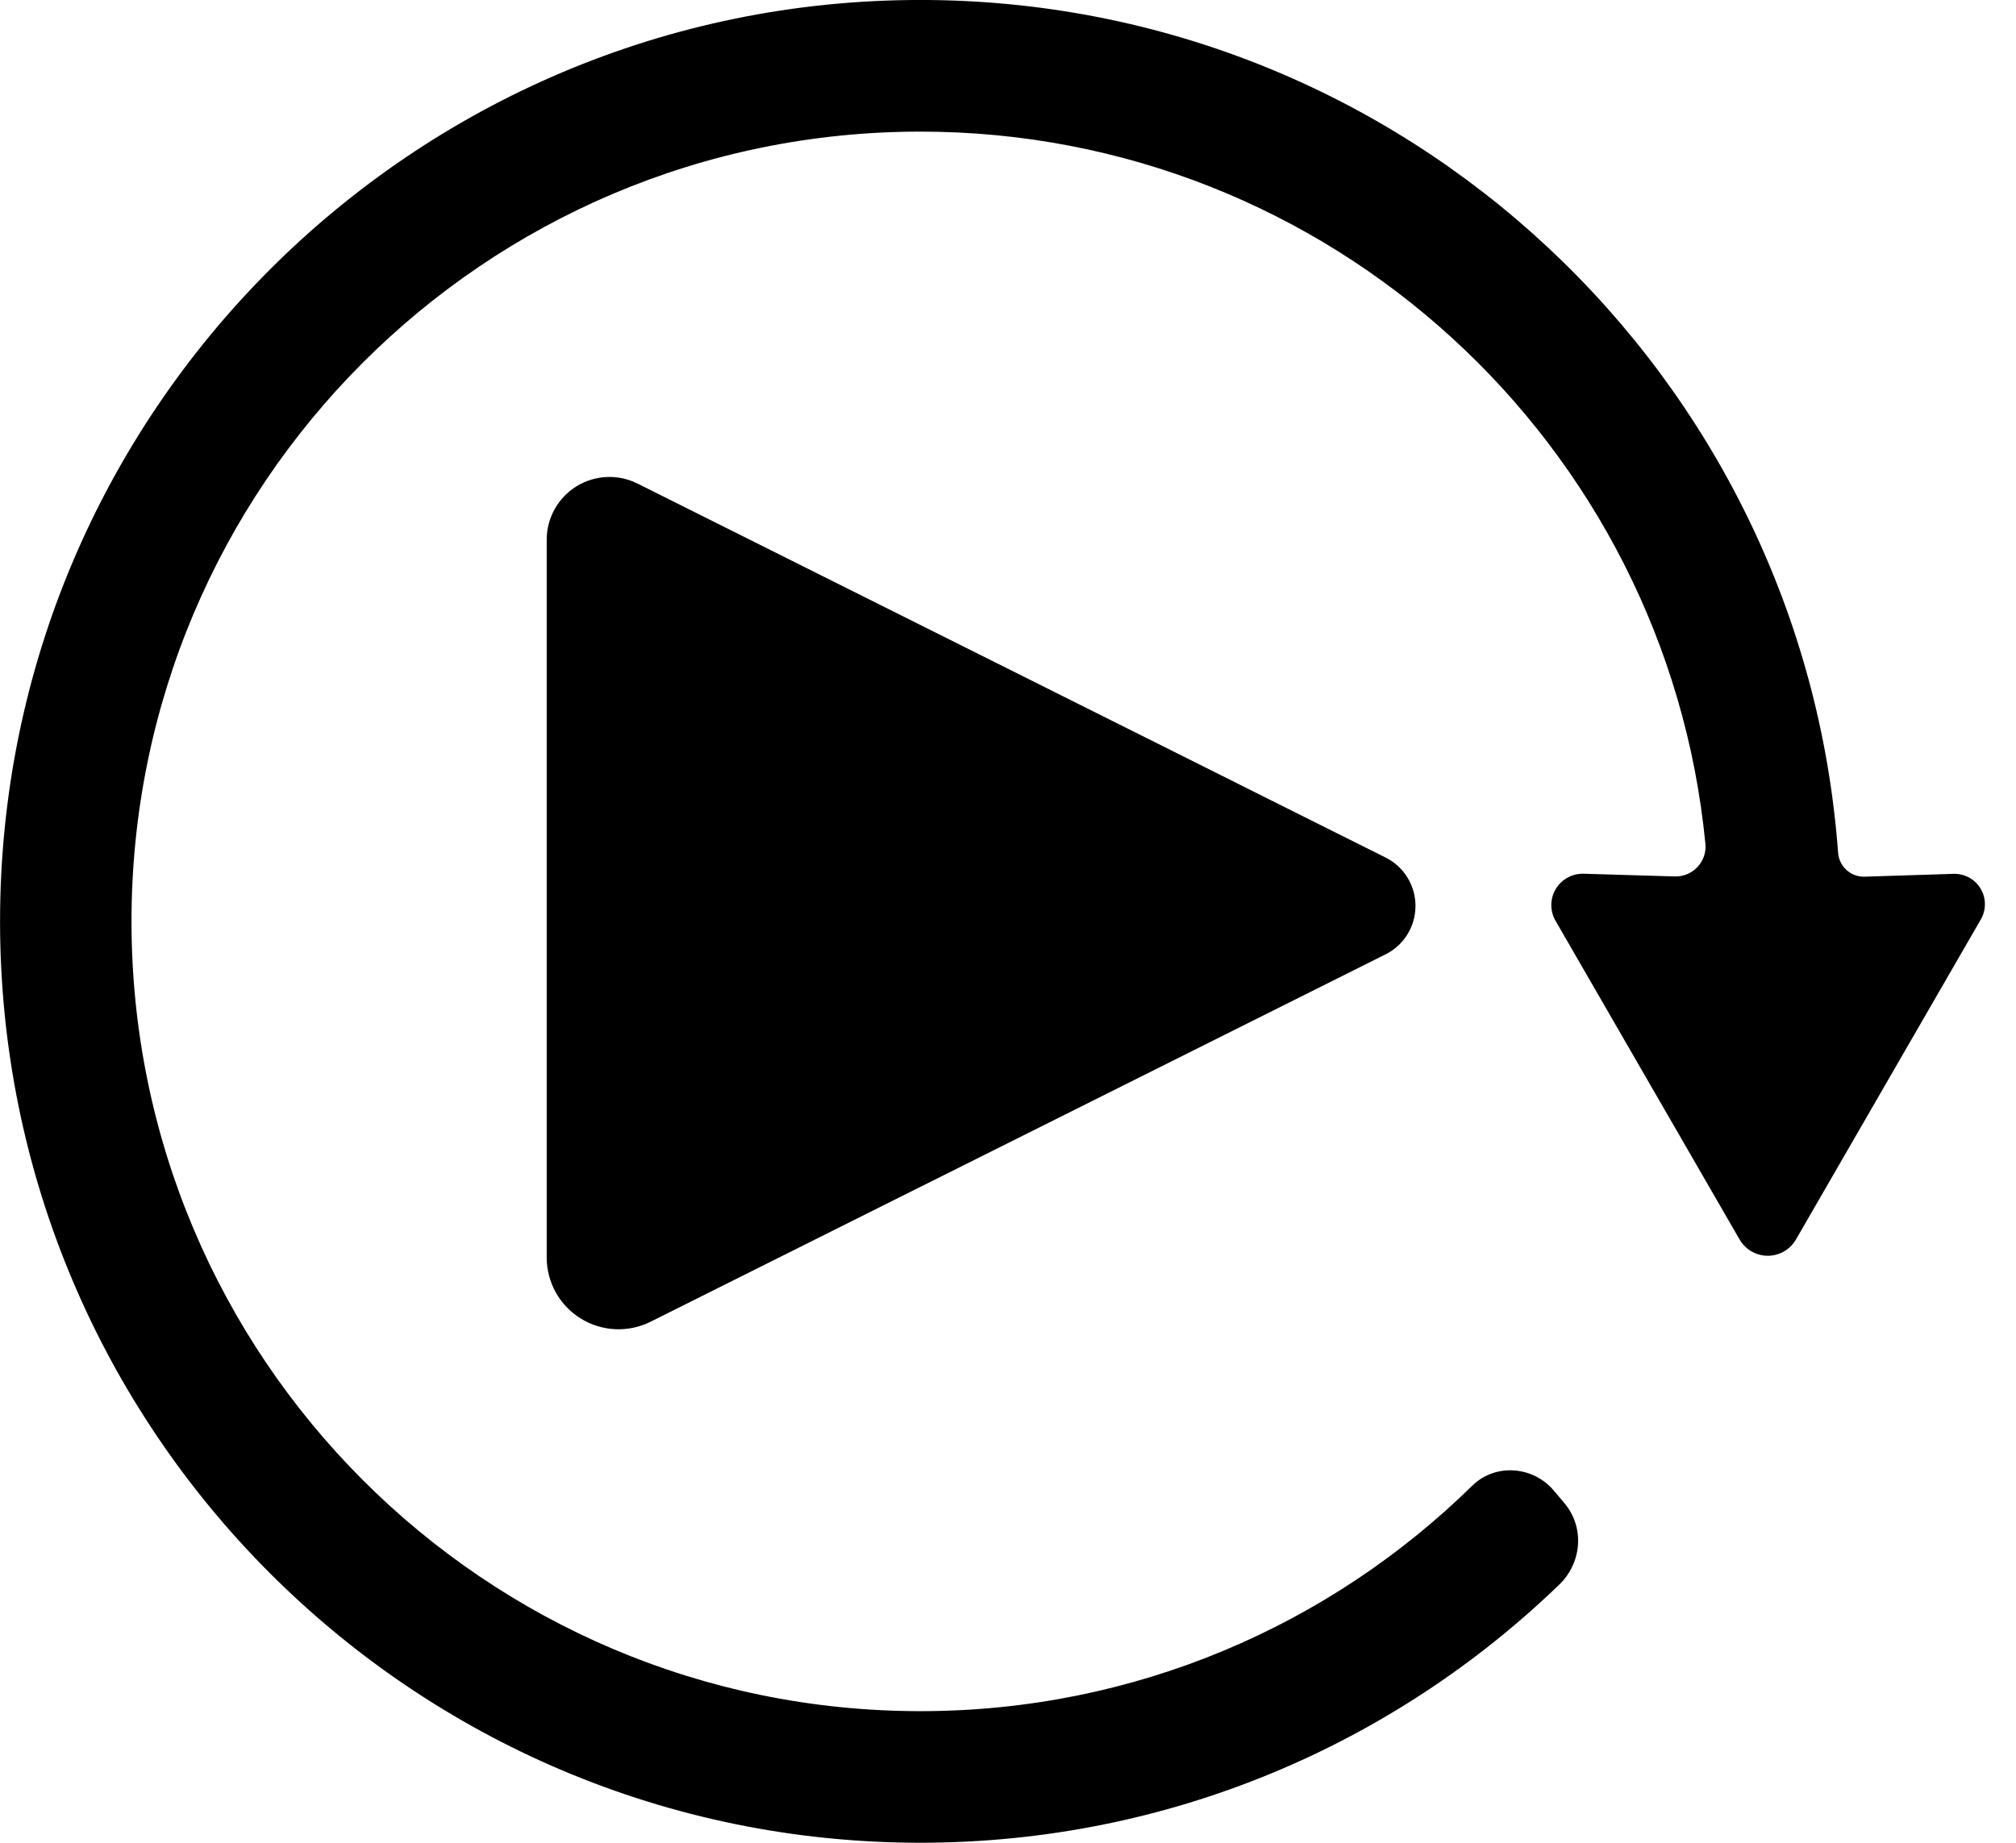 <?xml version="1.0" encoding="UTF-8" standalone="no"?>
<!DOCTYPE svg PUBLIC "-//W3C//DTD SVG 1.1//EN" "http://www.w3.org/Graphics/SVG/1.1/DTD/svg11.dtd">
<svg width="100%" height="100%" viewBox="0 0 70 64" version="1.1" xmlns="http://www.w3.org/2000/svg" xmlns:xlink="http://www.w3.org/1999/xlink" xml:space="preserve" xmlns:serif="http://www.serif.com/" style="fill-rule:evenodd;clip-rule:evenodd;stroke-linejoin:round;stroke-miterlimit:2;">
    <g transform="matrix(1,0,0,1,-315.76,-120.489)">
        <g id="Lock-Orientation" serif:id="Lock Orientation" transform="matrix(1,1.2326e-31,-1.2326e-32,1,-8369.24,-723.511)">
            <g transform="matrix(2,0,0,2,8649,471.999)">
                <path d="M48.201,207.524C48.302,207.699 48.489,207.807 48.691,207.807C48.892,207.807 49.079,207.699 49.18,207.524C49.988,206.125 51.591,203.35 52.389,201.967C52.485,201.801 52.484,201.596 52.385,201.431C52.287,201.267 52.107,201.169 51.915,201.175C51.396,201.191 50.778,201.211 50.373,201.224C50.131,201.232 49.927,201.047 49.911,200.805C49.302,192.527 42.401,186 33.979,186C25.154,186 18.001,193.164 18.001,202C18.001,210.837 25.154,218 33.979,218C38.287,218 42.197,216.293 45.071,213.517C45.465,213.137 45.513,212.522 45.16,212.103L44.976,211.885C44.615,211.457 43.961,211.407 43.561,211.799C41.091,214.222 37.709,215.715 33.979,215.715C26.415,215.715 20.283,209.574 20.283,202C20.283,194.426 26.415,188.286 33.979,188.286C41.089,188.286 46.935,193.712 47.608,200.656C47.622,200.803 47.571,200.949 47.469,201.057C47.368,201.165 47.225,201.224 47.077,201.22C46.634,201.208 46.013,201.189 45.493,201.173C45.296,201.168 45.111,201.269 45.01,201.438C44.908,201.607 44.907,201.818 45.005,201.989C45.808,203.379 47.398,206.133 48.201,207.524Z"/>
            </g>
            <g transform="matrix(1.05836e-16,1.728,-1.728,1.05836e-16,8985.17,273.805)">
                <path d="M347.209,145.868C347.393,145.499 347.77,145.267 348.182,145.267C348.594,145.267 348.971,145.499 349.155,145.868C350.936,149.43 354.706,156.969 356.538,160.635C356.762,161.082 356.738,161.614 356.475,162.039C356.212,162.465 355.748,162.724 355.247,162.724C351.533,162.724 344.34,162.724 340.821,162.724C340.384,162.724 339.978,162.497 339.748,162.126C339.519,161.754 339.498,161.29 339.693,160.899C341.471,157.344 345.384,149.518 347.209,145.868Z"/>
            </g>
        </g>
    </g>
</svg>
